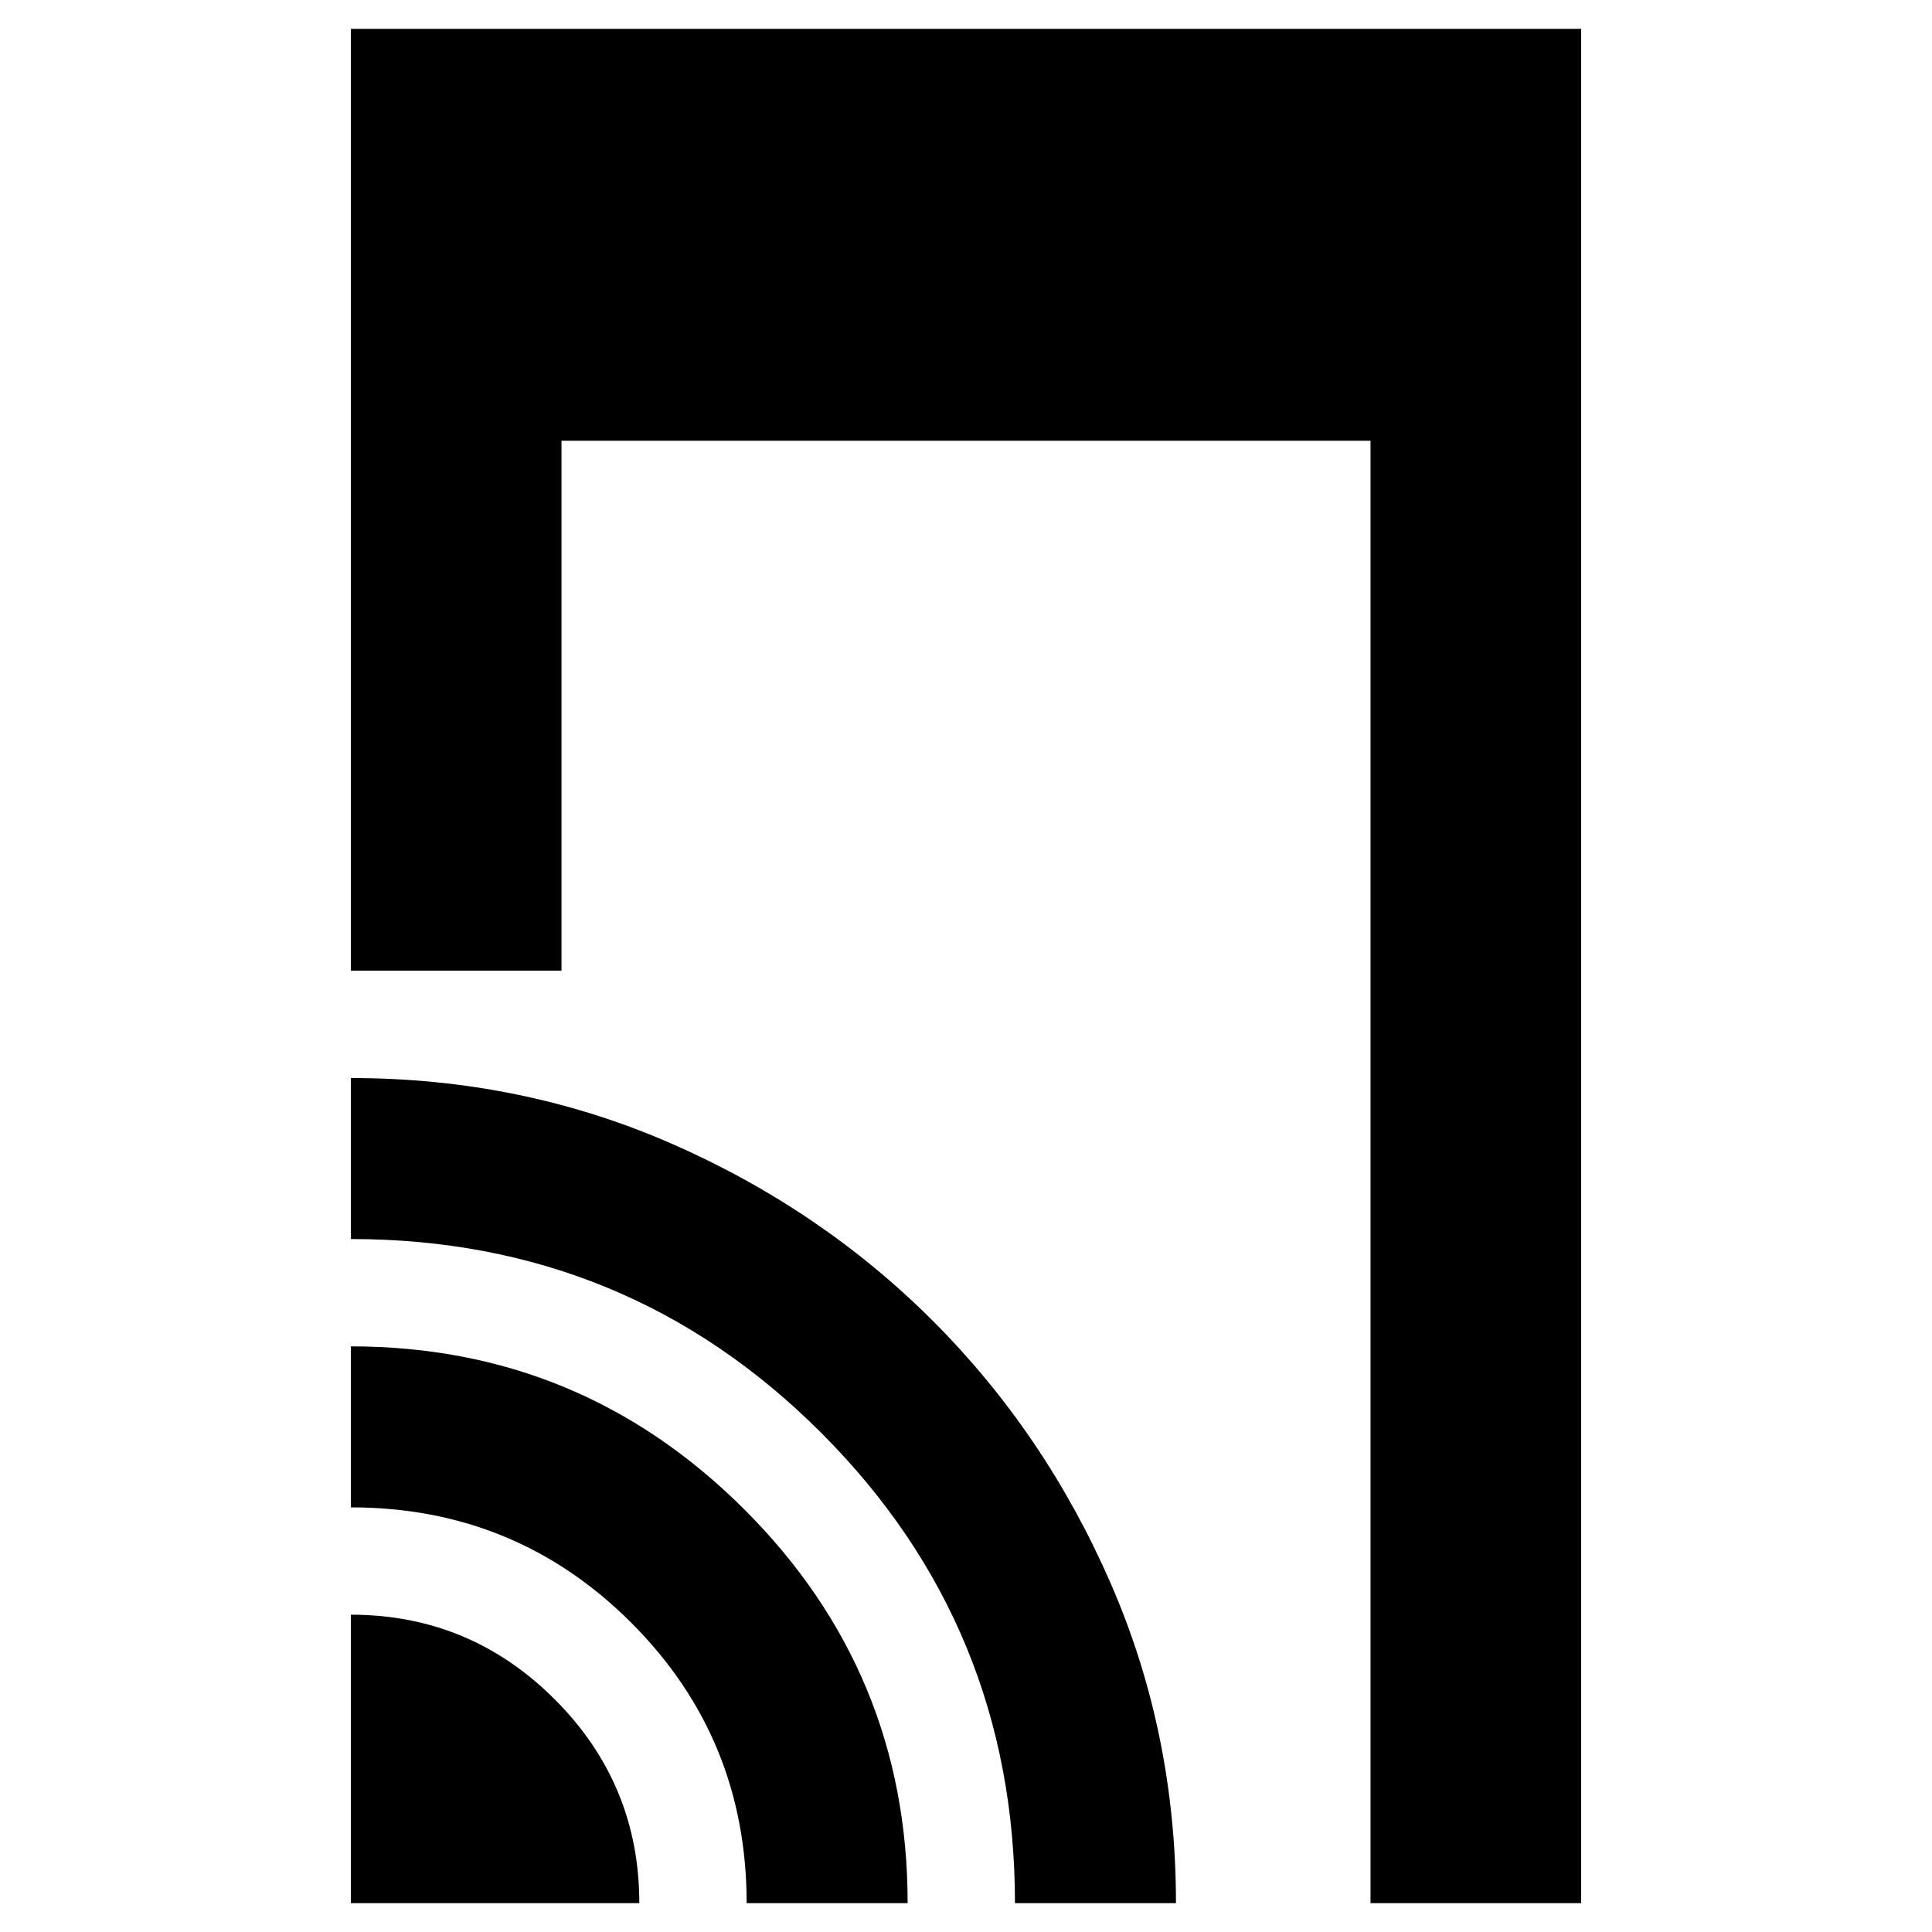 <svg xmlns="http://www.w3.org/2000/svg" height="40" viewBox="0 -960 960 960" width="40"><path d="M174.33-477.67v-468h611.34v931.34H681V-741H279v263.33H174.33Zm0 463.34v-143.34q59.24 0 101.29 42.05 42.05 42.05 42.05 101.29H174.33Zm196.67 0q0-82-57.33-139.34Q256.33-211 174.33-211v-80q114.39 0 195.53 81.03T451-14.33h-80Zm133.33 0q0-137.34-96.24-233.67-96.24-96.33-233.76-96.33v-80q84.78 0 159.18 32.52 74.4 32.53 130.09 88.22 55.68 55.69 88.21 130.15 32.52 74.45 32.52 159.11h-80Z"/></svg>